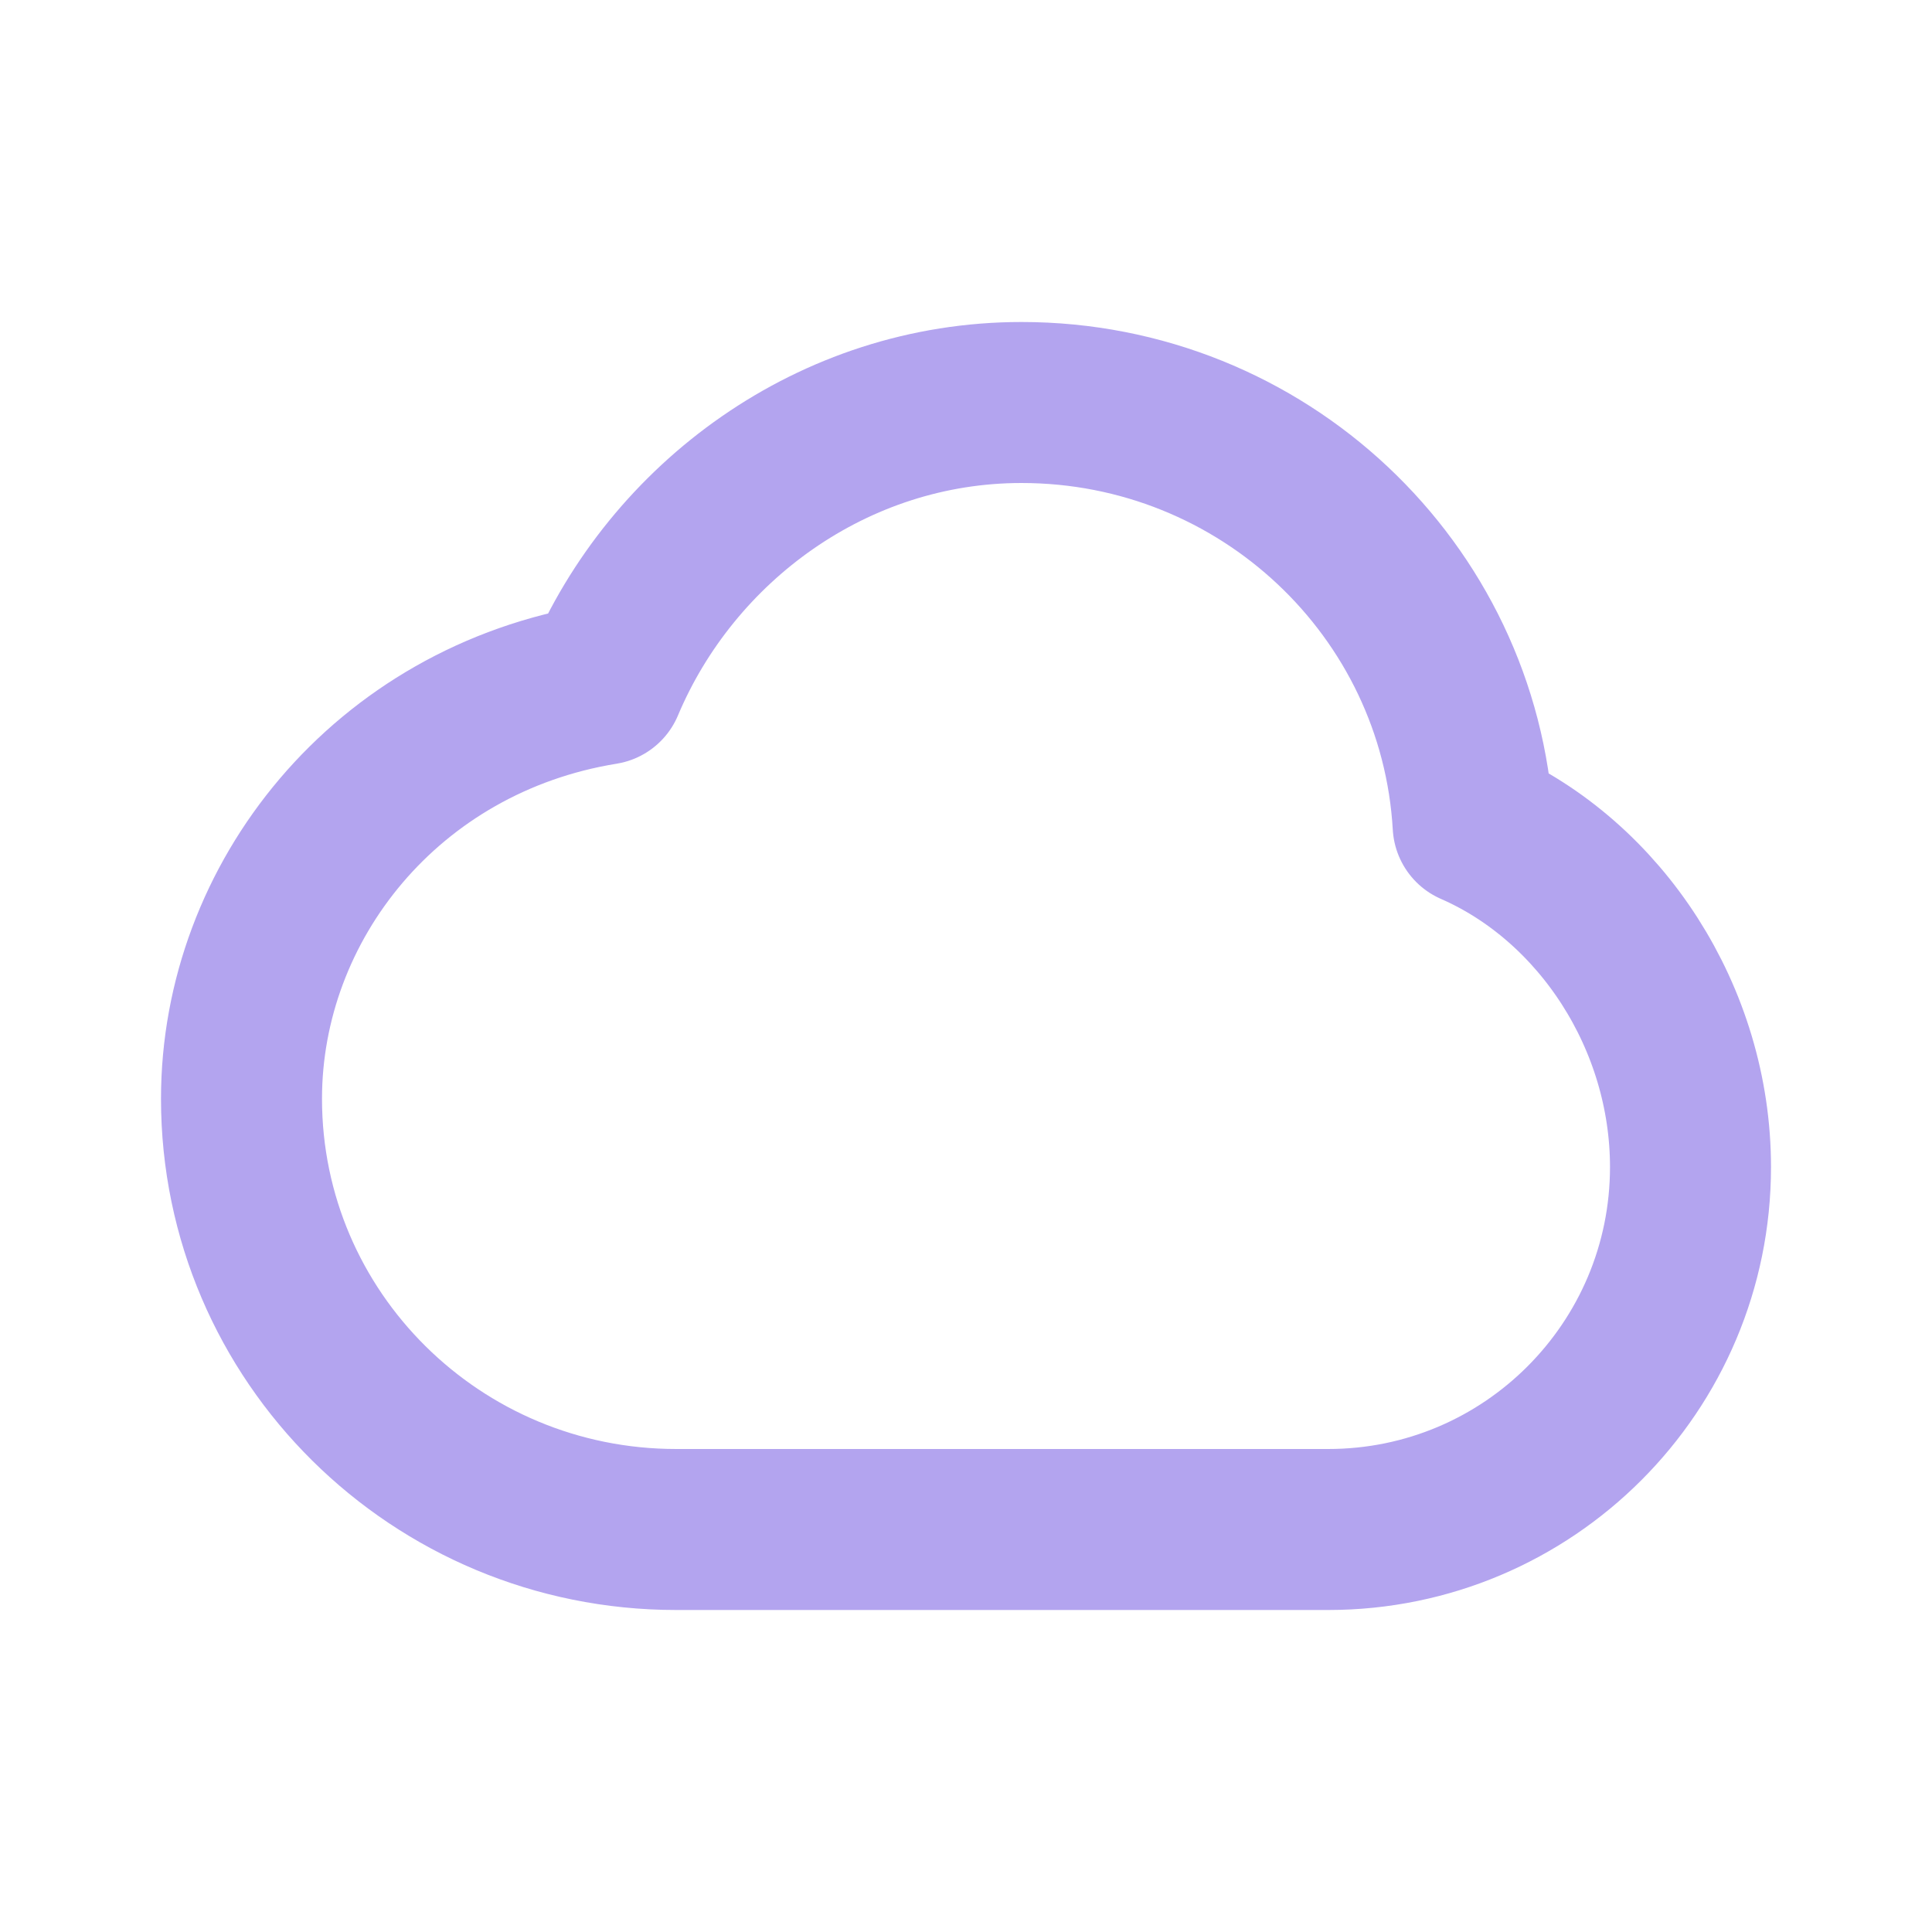 <svg width="800" height="800" viewBox="0 0 800 800" fill="none" xmlns="http://www.w3.org/2000/svg">
<path d="M100 454.977C100 553.48 180.589 633.333 280 633.333H550C632.843 633.333 700 566.13 700 483.23C700 421.677 662.977 364.83 610 341.667C604.39 244.084 522.8 166.667 422.977 166.667C345.047 166.667 278.231 216.212 250 283.333C160 297.917 100 373.337 100 454.977Z" stroke="#B3A4EF" stroke-width="66.667" stroke-linecap="round" stroke-linejoin="round"/>
</svg>
